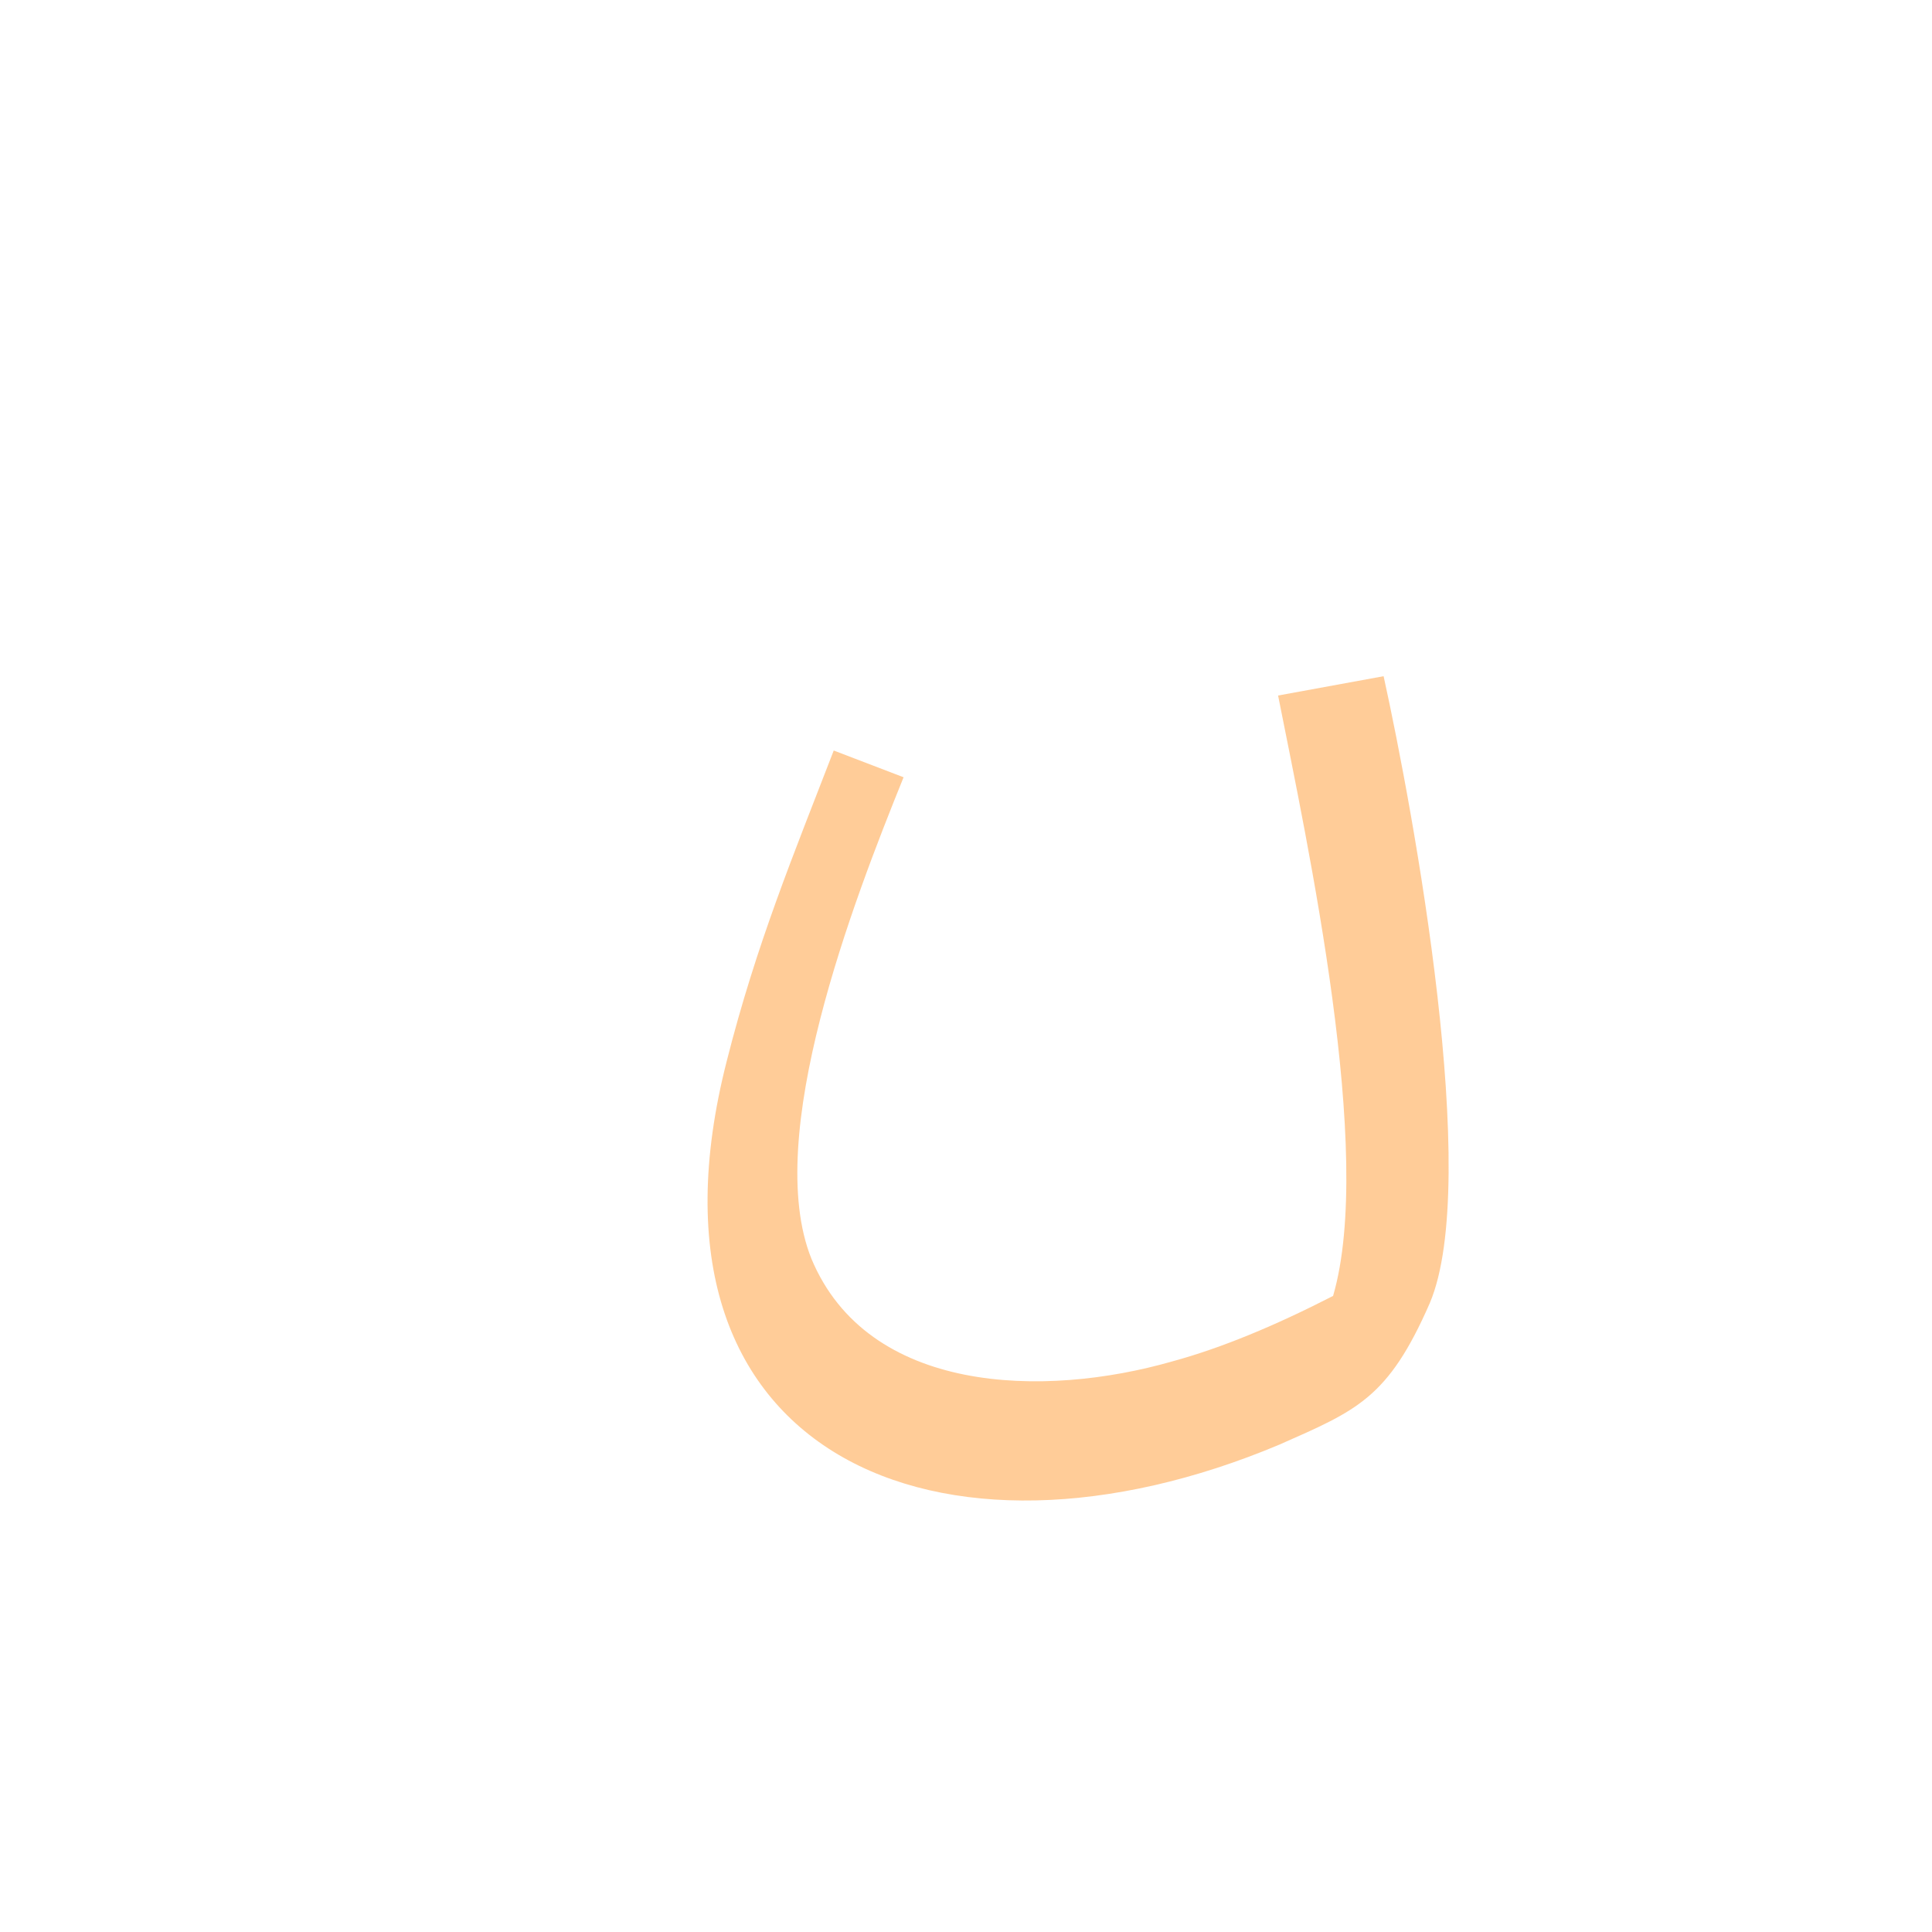 <?xml version="1.0" encoding="UTF-8"?>
<!DOCTYPE svg PUBLIC "-//W3C//DTD SVG 1.0//EN" "http://www.w3.org/TR/2001/REC-SVG-20010904/DTD/svg10.dtd">
<!-- Creator: CorelDRAW -->
<svg xmlns="http://www.w3.org/2000/svg" xml:space="preserve" width="1300px" height="1300px" version="1.0" style="shape-rendering:geometricPrecision; text-rendering:geometricPrecision; image-rendering:optimizeQuality; fill-rule:evenodd; clip-rule:evenodd"
viewBox="0 0 1300 1056"
 xmlns:xlink="http://www.w3.org/1999/xlink">
 <defs>
  <style type="text/css">
   <![CDATA[
    .fil0 {fill:#FF9933;fill-opacity:0.502}
   ]]>
  </style>
 </defs>
 <g id="_100:master">
  <path class="fil0" d="M931 333c20,91 66,340 31,422 -28,64 -49,72 -101,95 -228,96 -440,8 -372,-258 20,-79 45,-139 72,-209l47 18c-34,84 -95,242 -62,324 38,91 156,94 243,69 33,-9 69,-24 108,-44 28,-96 -17,-303 -37,-404l71 -13z"/>
 </g>
</svg>
